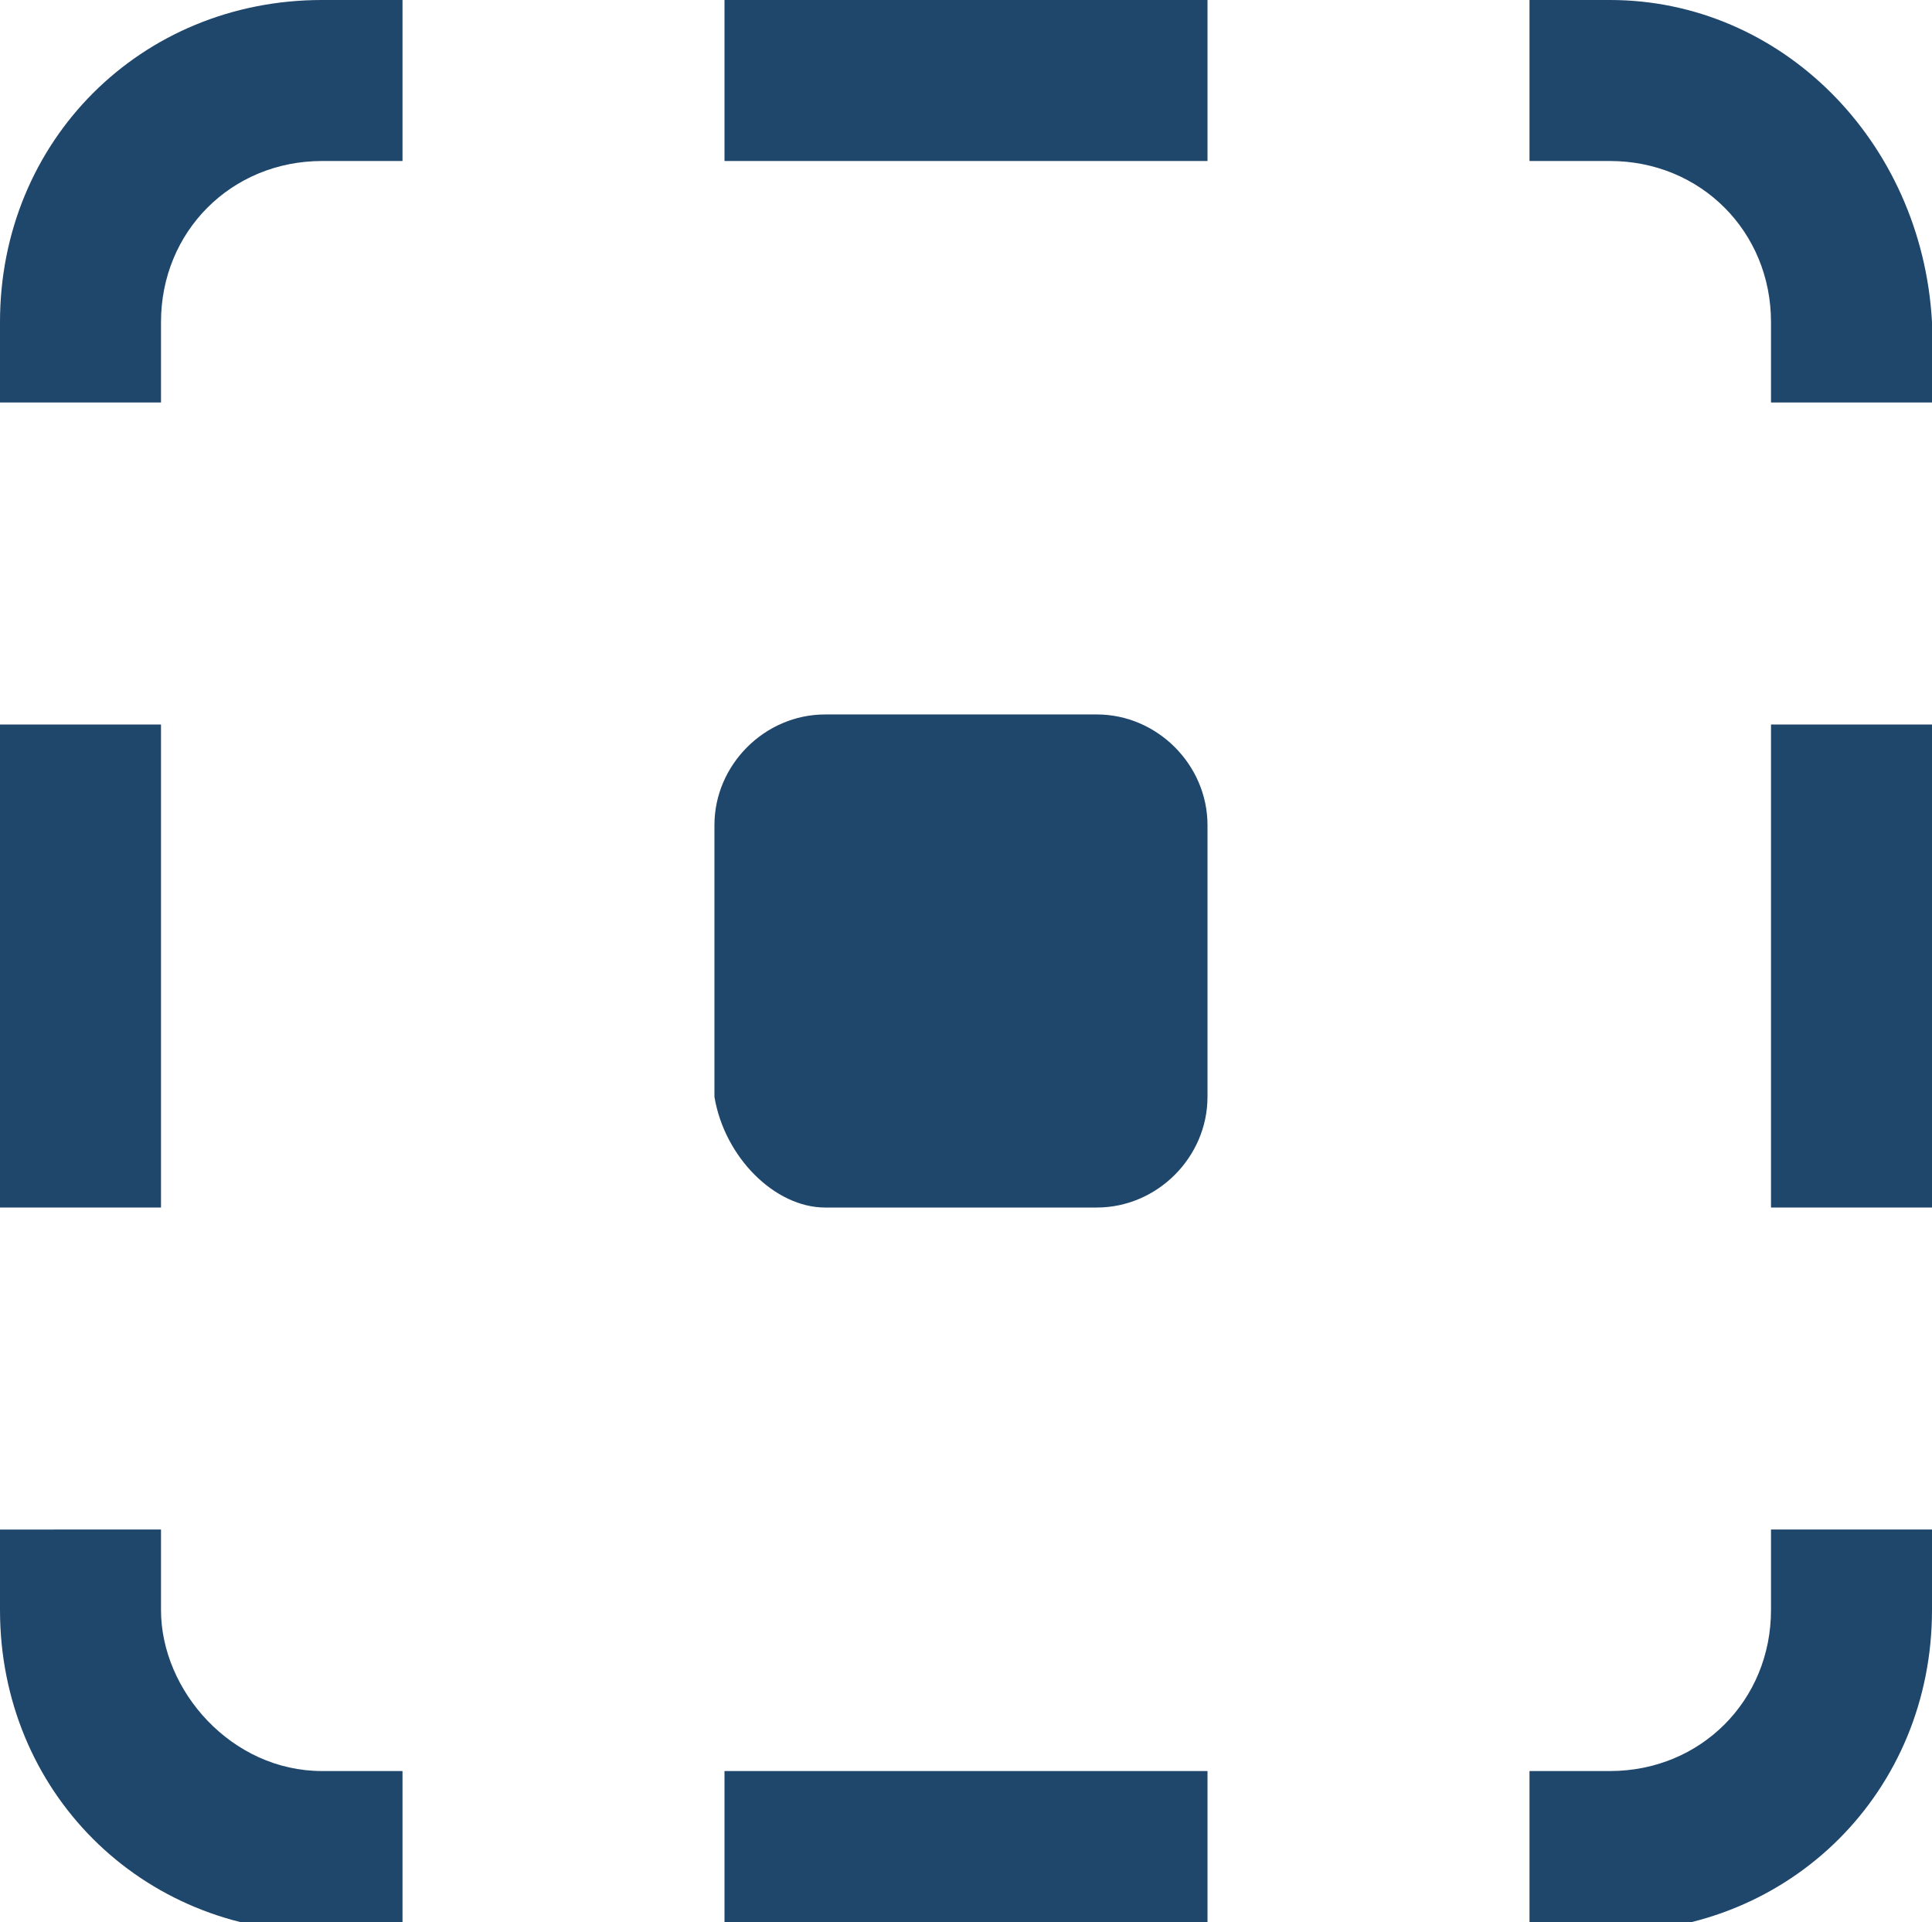 <?xml version="1.0" encoding="utf-8"?>
<!-- Generator: Adobe Illustrator 24.0.2, SVG Export Plug-In . SVG Version: 6.00 Build 0)  -->
<svg version="1.1" id="Capa_1" xmlns="http://www.w3.org/2000/svg" xmlns:xlink="http://www.w3.org/1999/xlink" x="0px" y="0px"
	 viewBox="0 0 19.2 19.1" style="enable-background:new 0 0 19.2 19.1;" xml:space="preserve">
<style type="text/css">
	.st0{clip-path:url(#SVGID_2_);}
	.st1{fill:#1F466B;}
</style>
<g>
	<defs>
		<rect id="SVGID_1_" width="19.2" height="19.1"/>
	</defs>
	<clipPath id="SVGID_2_">
		<use xlink:href="#SVGID_1_"  style="overflow:visible;"/>
	</clipPath>
	<g class="st0">
		<path class="st1" d="M0,3.2V4h1.6V3.2c0-0.9,0.7-1.6,1.6-1.6H4V0H3.2C1.4,0,0,1.4,0,3.2z"/>
		<path class="st1" d="M12,17.6H7.2v1.6H12V17.6z"/>
		<path class="st1" d="M1.6,16v-0.8H0V16c0,1.8,1.4,3.2,3.2,3.2H4v-1.6H3.2C2.3,17.6,1.6,16.8,1.6,16z"/>
		<path class="st1" d="M1.6,7.2H0V12h1.6V7.2z"/>
		<path class="st1" d="M16,0h-0.8v1.6H16c0.9,0,1.6,0.7,1.6,1.6V4h1.6V3.2C19.1,1.4,17.7,0,16,0z"/>
		<path class="st1" d="M17.6,16c0,0.9-0.7,1.6-1.6,1.6h-0.8v1.6H16c1.8,0,3.2-1.4,3.2-3.2v-0.8h-1.6V16z"/>
		<path class="st1" d="M19.2,7.2h-1.6V12h1.6V7.2z"/>
		<path class="st1" d="M12,0H7.2v1.6H12V0z"/>
		<path class="st1" d="M8.2,12h2.7c0.6,0,1.1-0.5,1.1-1.1V8.2c0-0.6-0.5-1.1-1.1-1.1H8.2c-0.6,0-1.1,0.5-1.1,1.1v2.7
			C7.2,11.5,7.7,12,8.2,12z"/>
	</g>
</g>
</svg>
